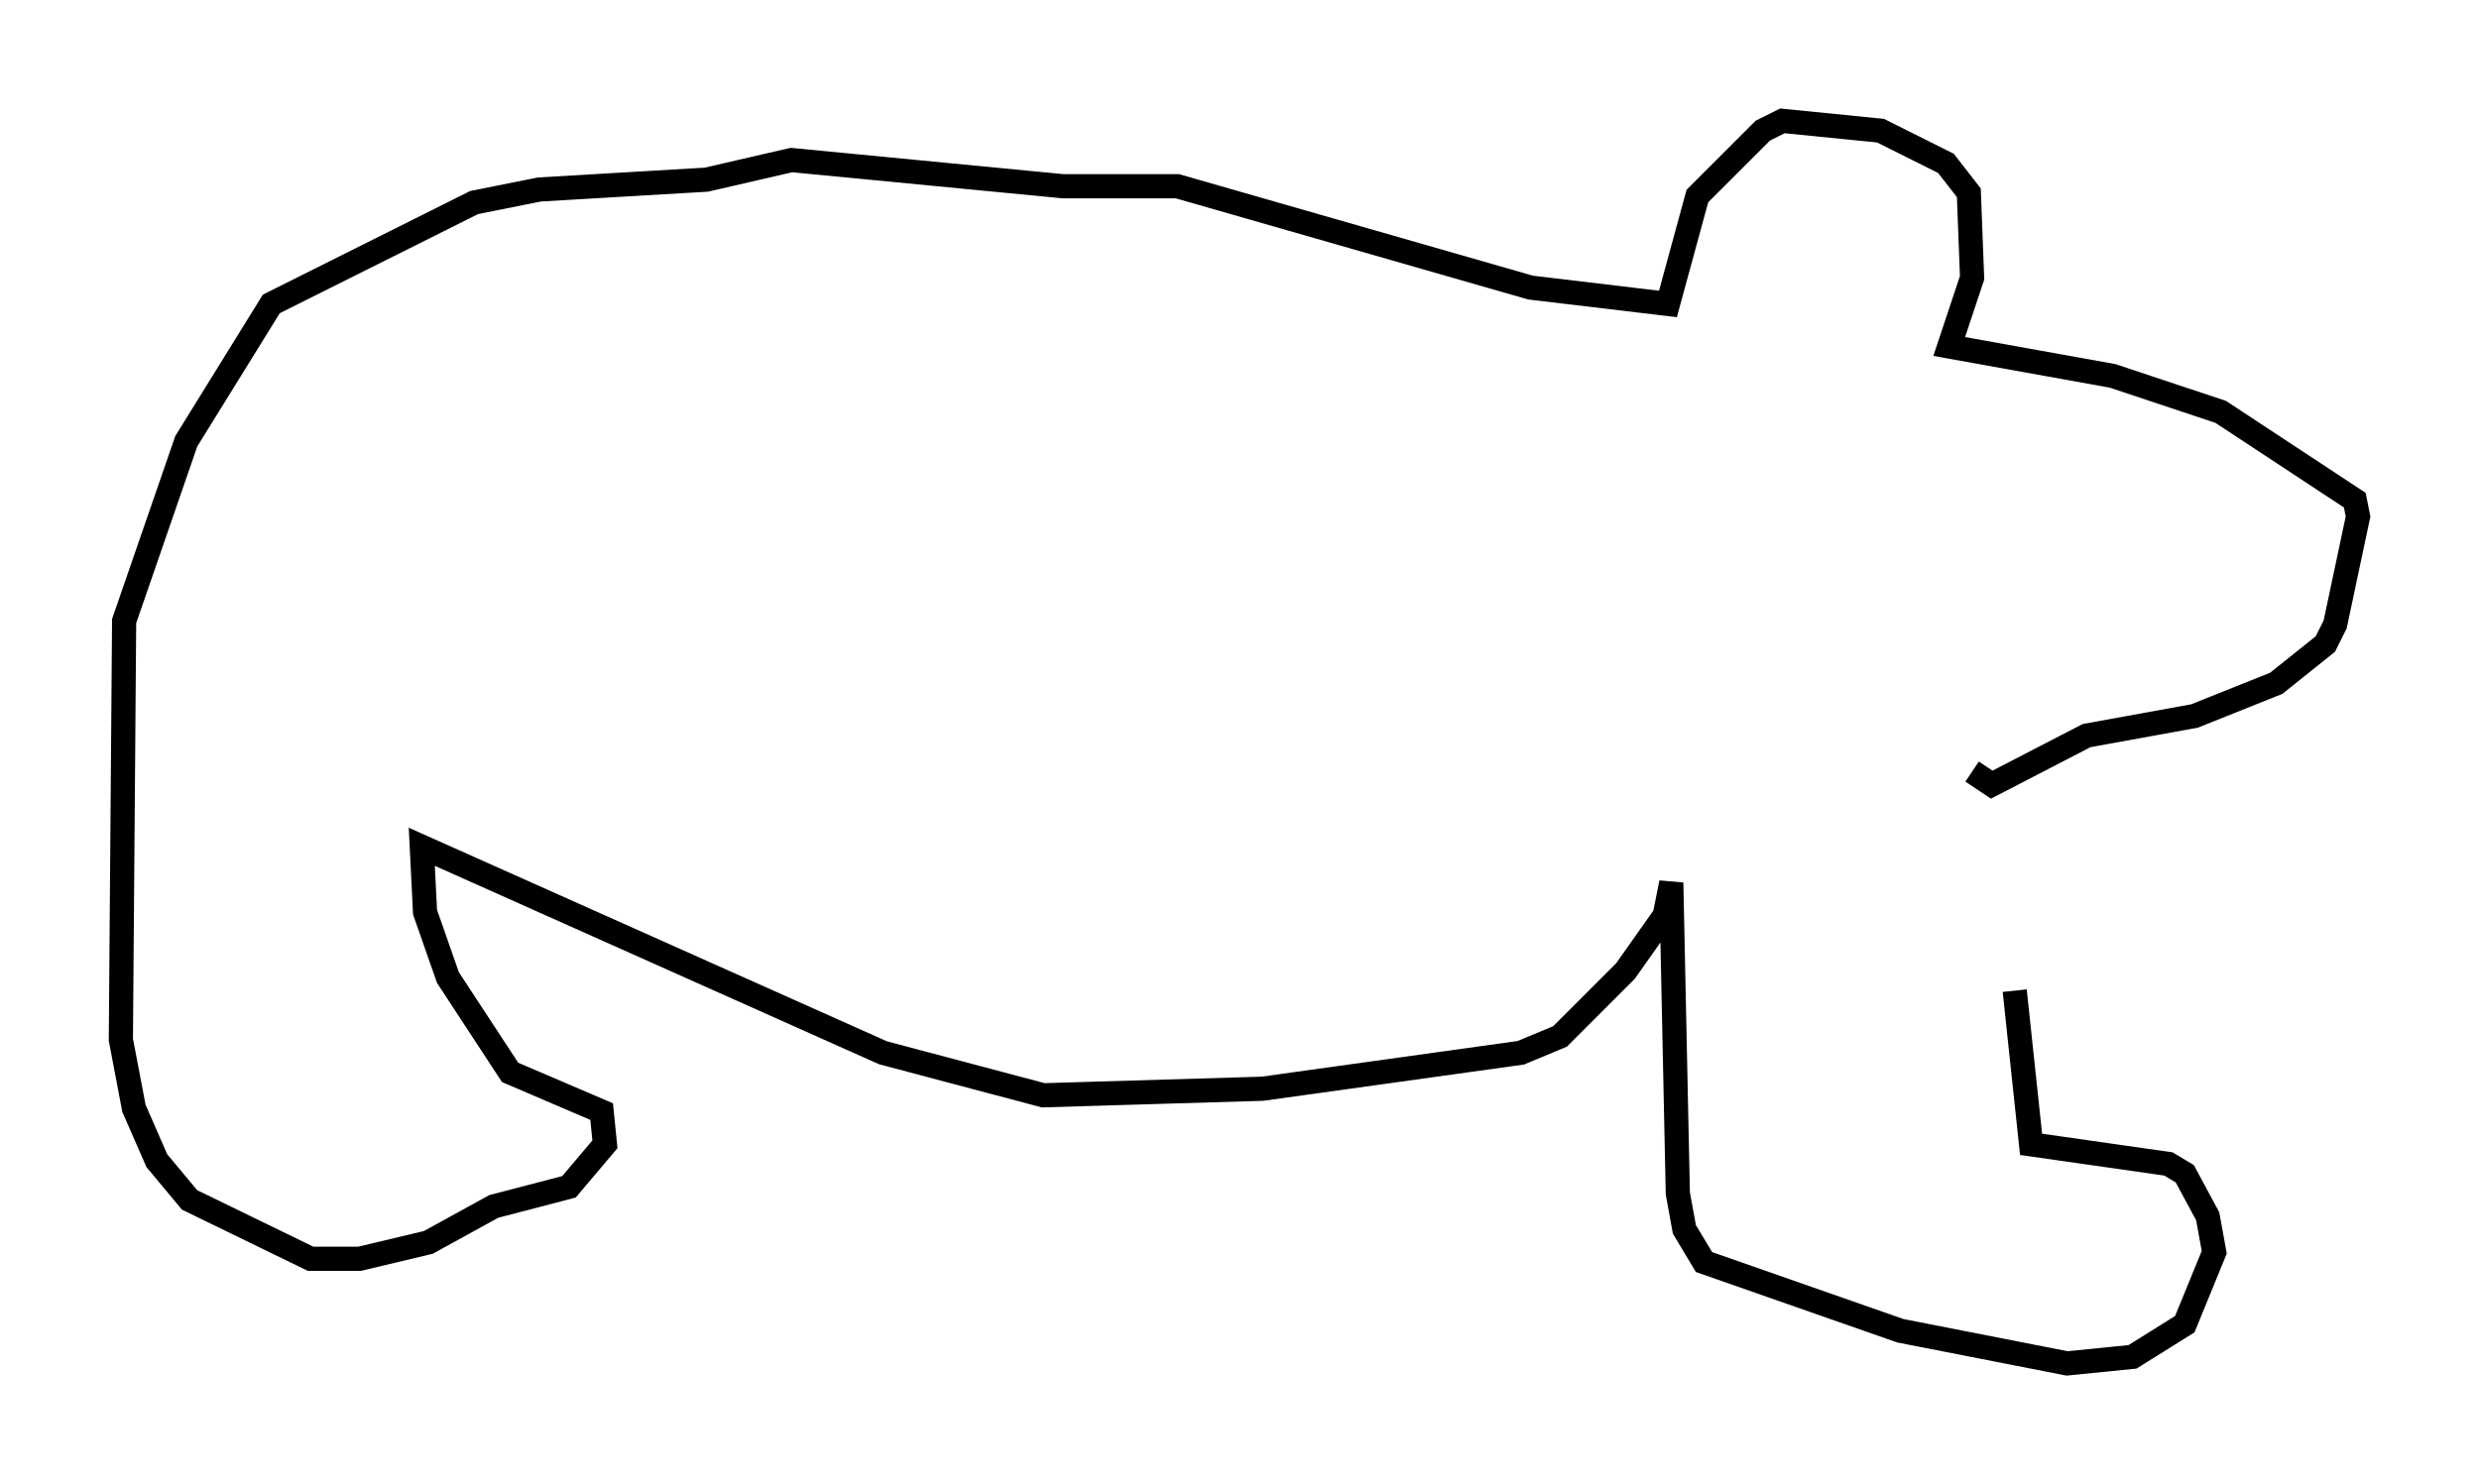 <?xml version="1.0" encoding="utf-8" ?>
<svg baseProfile="full" height="61.42" version="1.1" width="102.557" xmlns="http://www.w3.org/2000/svg" xmlns:ev="http://www.w3.org/2001/xml-events" xmlns:xlink="http://www.w3.org/1999/xlink"><defs /><rect fill="white" height="61.42" width="102.557" x="0" y="0" /><path d="M83.078, 32.199 m0.271, 8.796 l0.677, 6.36 5.683, 0.812 l0.677, 0.406 0.947, 1.759 l0.271, 1.488 -1.218, 2.977 l-2.165, 1.353 -2.706, 0.271 l-6.901, -1.353 -8.119, -2.842 l-0.812, -1.353 -0.271, -1.488 l-0.271, -12.855 -0.271, 1.353 l-1.624, 2.3 -2.706, 2.706 l-1.624, 0.677 -10.69, 1.488 l-9.066, 0.271 -6.631, -1.759 l-19.08, -8.525 0.135, 2.706 l0.947, 2.706 2.571, 3.924 l3.789, 1.624 0.135, 1.353 l-1.488, 1.759 -3.112, 0.812 l-2.706, 1.488 -2.842, 0.677 l-2.03, 0.0 -5.007, -2.436 l-1.353, -1.624 -0.947, -2.165 l-0.541, -2.842 0.135, -17.321 l2.571, -7.442 3.518, -5.683 l8.39, -4.195 2.706, -0.541 l6.901, -0.406 3.518, -0.812 l11.231, 1.083 4.736, 0.0 l14.614, 4.195 5.683, 0.677 l1.218, -4.465 2.706, -2.706 l0.812, -0.406 4.059, 0.406 l2.706, 1.353 0.947, 1.218 l0.135, 3.518 -0.947, 2.842 l6.766, 1.218 4.465, 1.488 l5.548, 3.654 0.135, 0.677 l-0.947, 4.465 -0.406, 0.812 l-2.03, 1.624 -3.383, 1.353 l-4.465, 0.812 -3.924, 2.03 l-0.812, -0.541 " fill="none" stroke="black" stroke-width="1" /></svg>